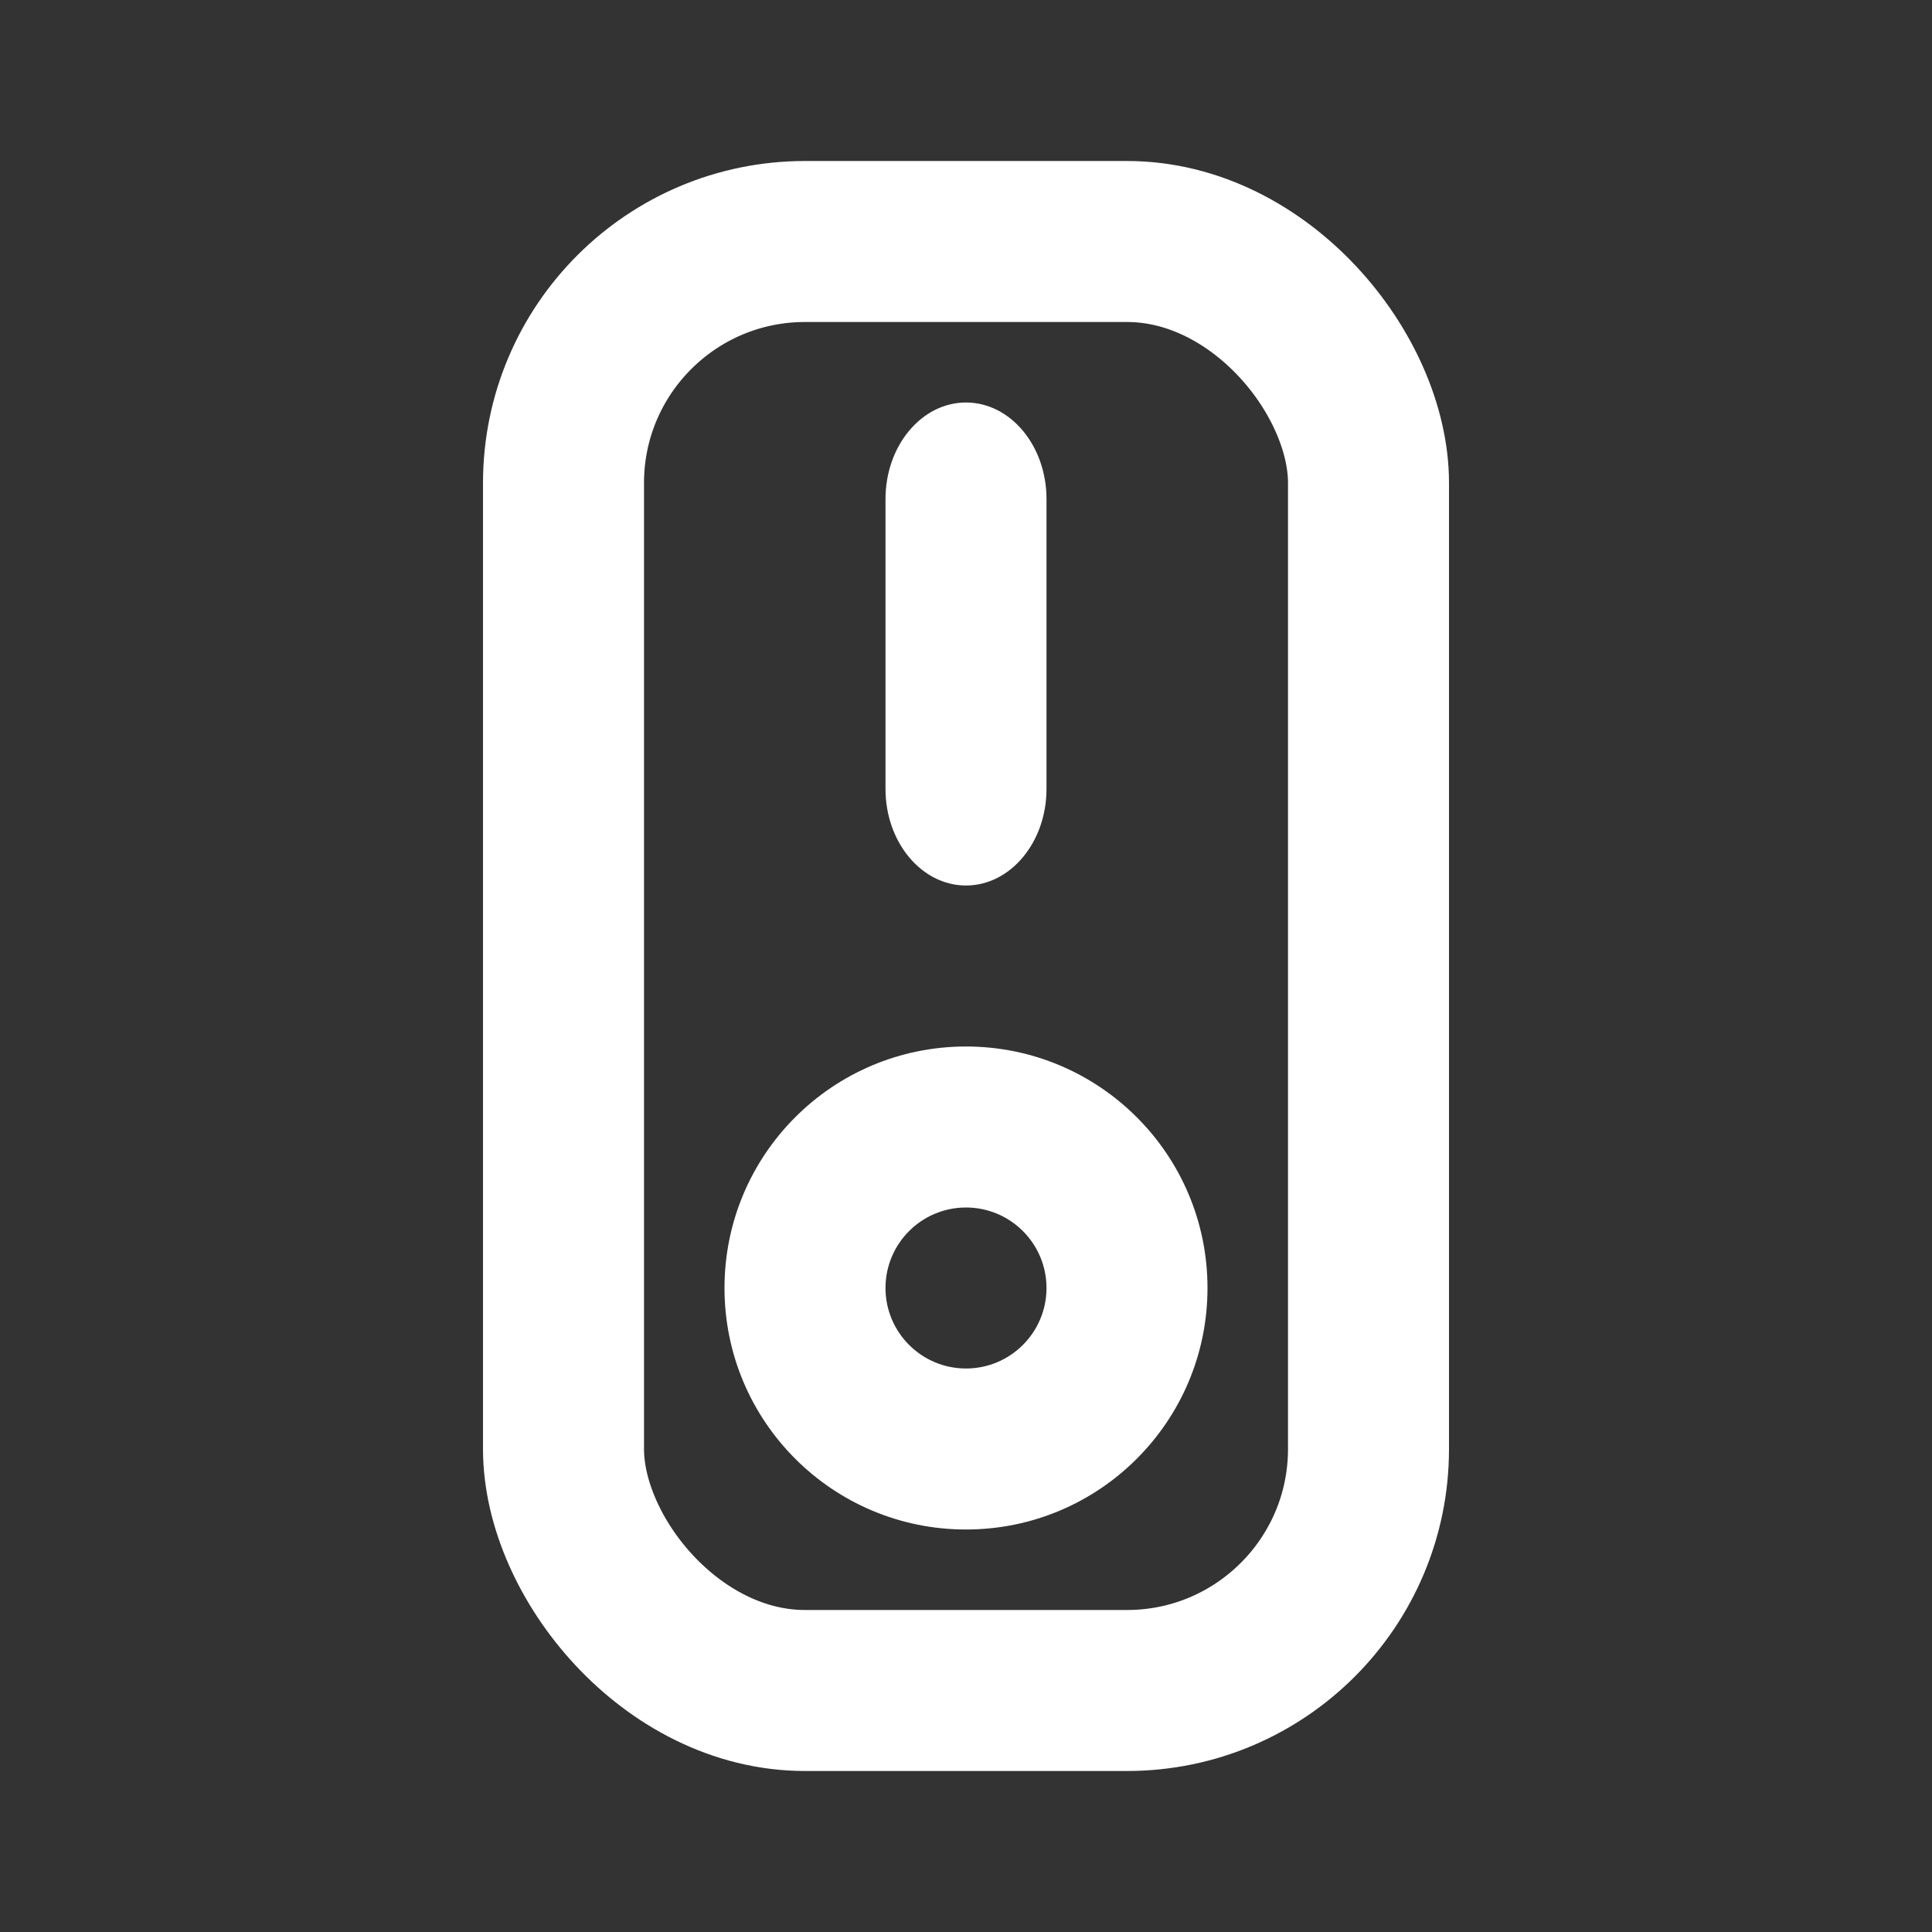 <svg width="24" height="24" viewBox="0 0 24 24" fill="none" xmlns="http://www.w3.org/2000/svg">
<rect x="0" y="0" width="24" height="24" fill="#333333" stroke="none"/>
<path fill-rule="evenodd" clip-rule="evenodd" d="M13 6.2C13 5.537 12.552 5 12 5C11.448 5 11 5.537 11 6.2V9.8C11 10.463 11.448 11 12 11C12.552 11 13 10.463 13 9.8V6.2ZM13 16C13 16.552 12.552 17 12 17C11.448 17 11 16.552 11 16C11 15.448 11.448 15 12 15C12.552 15 13 15.448 13 16ZM15 16C15 17.657 13.657 19 12 19C10.343 19 9 17.657 9 16C9 14.343 10.343 13 12 13C13.657 13 15 14.343 15 16Z" fill="white"/>
<rect x="7" y="3" width="10" height="18" rx="3" stroke="white" stroke-width="2"/>
</svg>

